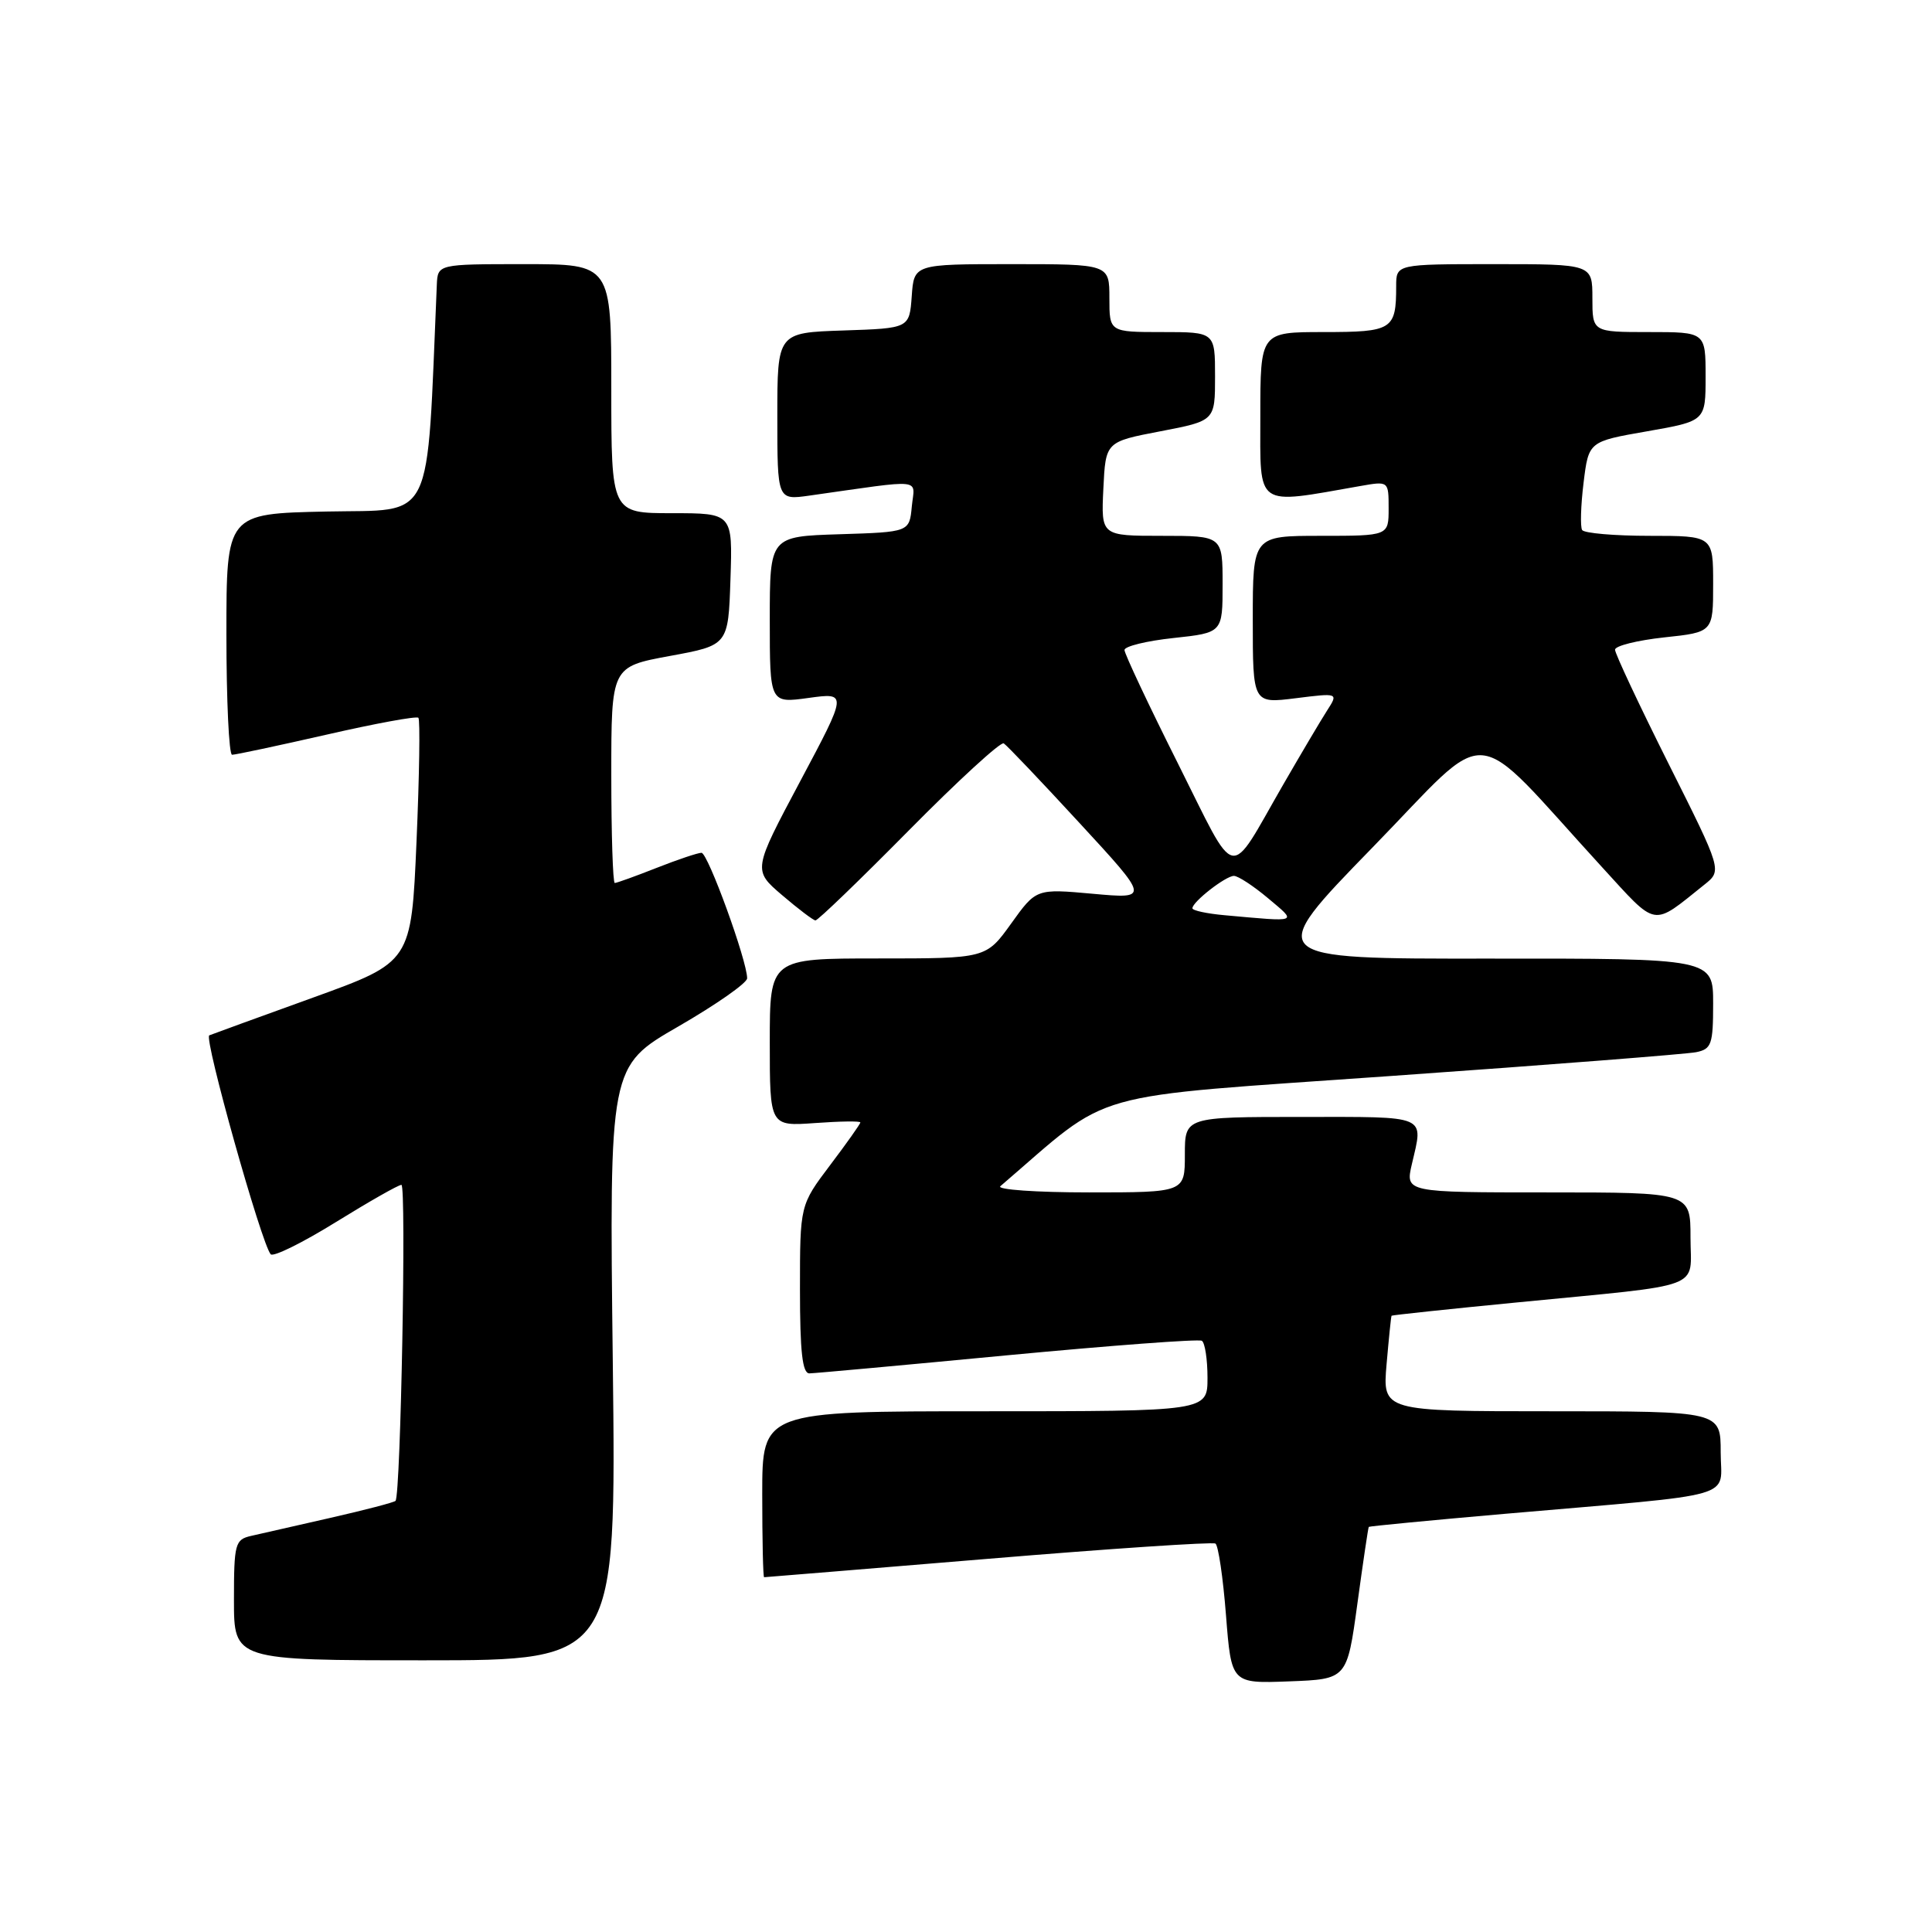 <?xml version="1.0" encoding="UTF-8" standalone="no"?>
<!DOCTYPE svg PUBLIC "-//W3C//DTD SVG 1.1//EN" "http://www.w3.org/Graphics/SVG/1.1/DTD/svg11.dtd" >
<svg xmlns="http://www.w3.org/2000/svg" xmlns:xlink="http://www.w3.org/1999/xlink" version="1.1" viewBox="0 0 256 256">
 <g >
 <path fill="currentColor"
d=" M 179.86 212.50 C 180.61 207.00 181.29 202.42 181.37 202.32 C 181.45 202.23 189.62 201.44 199.51 200.58 C 230.99 197.85 228.00 198.71 228.00 192.43 C 228.00 187.00 228.00 187.00 205.59 187.00 C 183.19 187.00 183.19 187.00 183.73 180.75 C 184.03 177.31 184.32 174.43 184.39 174.34 C 184.45 174.26 191.93 173.46 201.00 172.58 C 226.34 170.10 224.00 170.98 224.00 163.95 C 224.00 158.00 224.00 158.00 205.11 158.00 C 186.21 158.00 186.21 158.00 187.08 154.25 C 188.61 147.66 189.40 148.00 172.50 148.00 C 157.00 148.00 157.00 148.00 157.00 153.00 C 157.00 158.00 157.00 158.00 144.30 158.00 C 137.31 158.00 132.03 157.63 132.55 157.18 C 147.72 144.17 142.98 145.50 184.50 142.56 C 205.40 141.09 223.51 139.67 224.75 139.42 C 226.78 139.01 227.00 138.38 227.00 132.98 C 227.00 127.00 227.00 127.00 197.25 127.02 C 167.50 127.05 167.50 127.05 181.85 112.31 C 198.01 95.73 194.45 95.43 212.25 114.87 C 219.70 123.00 218.80 122.85 225.84 117.22 C 228.19 115.35 228.19 115.35 221.09 101.19 C 217.19 93.40 214.00 86.61 214.00 86.09 C 214.00 85.58 216.93 84.85 220.50 84.46 C 227.00 83.77 227.00 83.77 227.00 77.38 C 227.00 71.00 227.00 71.00 218.56 71.00 C 213.92 71.00 209.90 70.65 209.64 70.23 C 209.38 69.80 209.46 66.99 209.83 63.98 C 210.50 58.50 210.50 58.50 218.25 57.15 C 226.00 55.79 226.00 55.79 226.00 49.90 C 226.00 44.00 226.00 44.00 218.50 44.00 C 211.00 44.00 211.00 44.00 211.00 39.50 C 211.00 35.00 211.00 35.00 198.00 35.00 C 185.00 35.00 185.00 35.00 185.00 37.92 C 185.00 43.69 184.51 44.00 175.39 44.00 C 167.00 44.00 167.00 44.00 167.00 55.14 C 167.00 67.43 166.19 66.87 180.25 64.40 C 184.00 63.74 184.00 63.74 184.00 67.37 C 184.00 71.00 184.00 71.00 175.00 71.00 C 166.00 71.00 166.00 71.00 166.00 82.12 C 166.00 93.23 166.00 93.23 171.68 92.52 C 177.35 91.81 177.35 91.81 175.84 94.16 C 175.01 95.45 172.39 99.88 170.01 104.00 C 162.63 116.81 164.07 117.11 156.07 101.14 C 152.18 93.38 149.00 86.62 149.00 86.13 C 149.00 85.64 151.93 84.92 155.50 84.54 C 162.00 83.84 162.00 83.84 162.00 77.42 C 162.00 71.00 162.00 71.00 153.95 71.00 C 145.90 71.00 145.90 71.00 146.20 64.77 C 146.50 58.54 146.50 58.54 153.75 57.15 C 161.00 55.76 161.00 55.76 161.00 49.88 C 161.00 44.00 161.00 44.00 154.00 44.00 C 147.00 44.00 147.00 44.00 147.00 39.50 C 147.00 35.00 147.00 35.00 134.06 35.00 C 121.11 35.00 121.11 35.00 120.81 39.25 C 120.50 43.50 120.50 43.50 111.75 43.79 C 103.00 44.08 103.00 44.08 103.00 55.17 C 103.00 66.27 103.00 66.27 107.25 65.67 C 122.72 63.48 121.19 63.32 120.82 67.10 C 120.50 70.50 120.50 70.50 111.25 70.79 C 102.00 71.08 102.00 71.08 102.00 82.13 C 102.00 93.19 102.00 93.19 107.14 92.48 C 112.29 91.77 112.29 91.77 106.02 103.54 C 99.76 115.30 99.76 115.30 103.63 118.61 C 105.76 120.43 107.75 121.94 108.05 121.96 C 108.36 121.98 113.93 116.61 120.44 110.02 C 126.94 103.44 132.60 98.25 133.00 98.50 C 133.41 98.75 137.92 103.49 143.03 109.04 C 152.32 119.11 152.32 119.11 144.81 118.43 C 137.30 117.75 137.30 117.75 133.98 122.38 C 130.66 127.00 130.66 127.00 116.33 127.00 C 102.00 127.00 102.00 127.00 102.00 138.12 C 102.00 149.24 102.00 149.24 108.00 148.81 C 111.30 148.57 114.00 148.53 114.00 148.73 C 114.00 148.93 112.20 151.47 110.00 154.38 C 106.00 159.68 106.00 159.68 106.00 170.84 C 106.00 179.11 106.32 181.99 107.25 181.98 C 107.94 181.97 119.75 180.89 133.50 179.58 C 147.25 178.28 158.84 177.41 159.25 177.66 C 159.66 177.91 160.00 180.12 160.00 182.56 C 160.00 187.00 160.00 187.00 130.50 187.00 C 101.00 187.00 101.00 187.00 101.00 198.00 C 101.00 204.05 101.11 209.00 101.25 208.99 C 101.39 208.99 114.74 207.89 130.93 206.55 C 147.12 205.20 160.67 204.30 161.05 204.53 C 161.43 204.76 162.06 209.03 162.45 214.02 C 163.16 223.08 163.16 223.08 170.82 222.79 C 178.49 222.50 178.49 222.50 179.86 212.50 Z  M 81.20 180.65 C 80.73 141.29 80.73 141.29 89.87 136.02 C 94.89 133.12 99.00 130.25 99.00 129.63 C 99.00 127.31 93.80 113.00 92.95 113.00 C 92.47 113.00 89.79 113.90 87.00 115.00 C 84.21 116.10 81.72 117.00 81.46 117.00 C 81.21 117.00 81.00 110.55 81.00 102.67 C 81.00 88.35 81.00 88.35 88.75 86.92 C 96.50 85.50 96.50 85.50 96.79 76.75 C 97.08 68.00 97.08 68.00 89.04 68.00 C 81.00 68.00 81.00 68.00 81.00 51.50 C 81.00 35.00 81.00 35.00 69.50 35.00 C 58.00 35.00 58.00 35.00 57.88 37.75 C 56.50 69.97 57.71 67.47 43.25 67.78 C 30.00 68.06 30.00 68.06 30.00 84.03 C 30.00 92.81 30.34 100.01 30.75 100.01 C 31.16 100.02 36.79 98.82 43.25 97.35 C 49.71 95.87 55.20 94.86 55.44 95.11 C 55.68 95.35 55.57 102.73 55.19 111.52 C 54.50 127.48 54.50 127.48 41.50 132.18 C 34.35 134.76 28.15 137.02 27.73 137.19 C 26.98 137.51 34.65 164.83 35.87 166.20 C 36.22 166.58 40.09 164.67 44.48 161.95 C 48.88 159.23 52.79 157.00 53.19 157.00 C 53.86 157.00 53.10 198.06 52.41 198.87 C 52.24 199.07 48.37 200.08 43.80 201.12 C 39.24 202.15 34.49 203.24 33.25 203.52 C 31.15 204.00 31.00 204.56 31.00 212.02 C 31.00 220.00 31.00 220.00 56.33 220.00 C 81.66 220.00 81.66 220.00 81.20 180.65 Z  M 162.25 121.27 C 159.91 121.06 158.00 120.65 158.00 120.35 C 158.00 119.50 162.40 116.07 163.50 116.06 C 164.05 116.06 166.07 117.38 168.00 119.00 C 171.91 122.29 172.23 122.17 162.25 121.27 Z "/>
</g>
</svg>